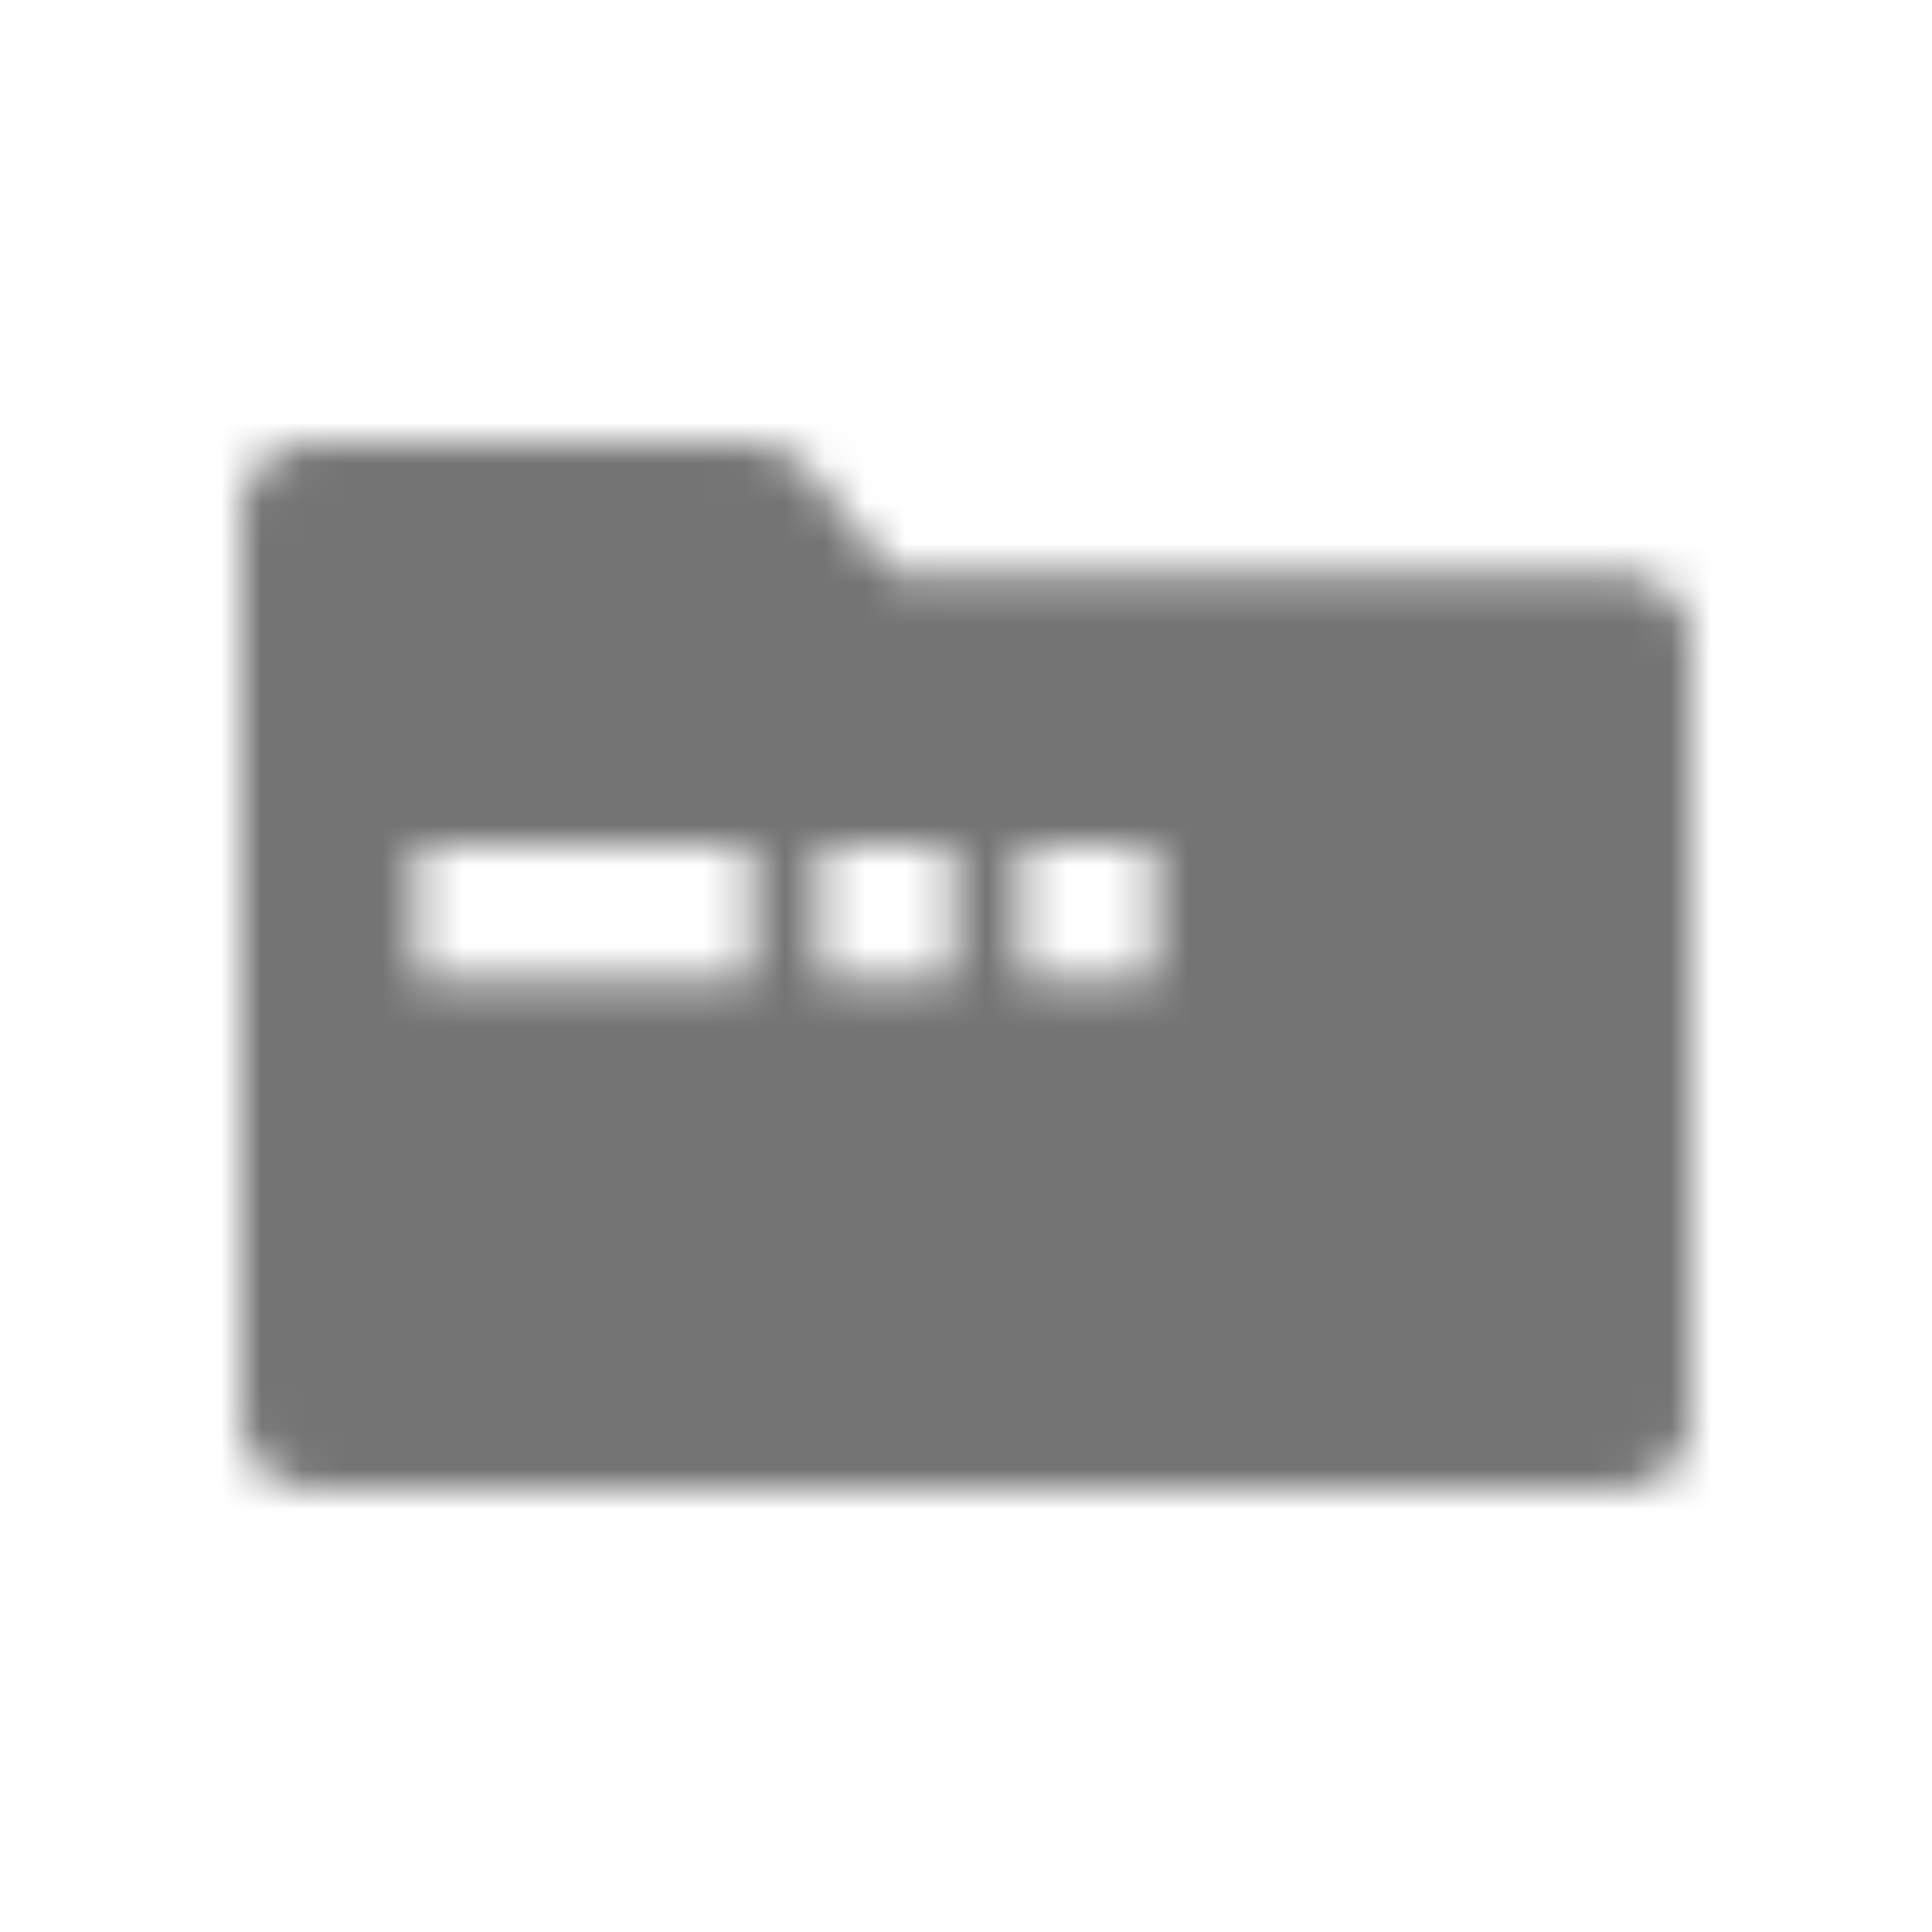 <svg xmlns="http://www.w3.org/2000/svg" xmlns:xlink="http://www.w3.org/1999/xlink" width="48" height="48" viewBox="0 0 48 48">
    <defs>
        <path id="41avxd8tga" d="M40.187 37c.506 0 .935-.159 1.286-.476.351-.317.527-.704.527-1.16V15.872c0-.457-.176-.844-.527-1.161-.351-.318-.78-.476-1.286-.476h-18l-2.15-2.589c-.168-.203-.379-.361-.632-.476-.253-.114-.52-.171-.8-.171H7.812c-.506 0-.935.159-1.286.476-.351.317-.527.704-.527 1.16v22.727c0 .457.176.844.527 1.161.351.317.78.476 1.286.476h32.374zM18.68 24.32h-8.32V21h8.32v3.32zm5 0h-3.32V21h3.32v3.32zm5 0h-3.32V21h3.32v3.32z"/>
    </defs>
    <g fill="none" fill-rule="evenodd">
        <g>
            <path d="M0 0H48V48H0z" opacity=".2"/>
            <mask id="jrqcfjg4wb" fill="#ffffff">
                <use xlink:href="#41avxd8tga"/>
            </mask>
            <path fill="#747474" d="M0 0H48V48H0z" mask="url(#jrqcfjg4wb)"/>
        </g>
    </g>
</svg>
